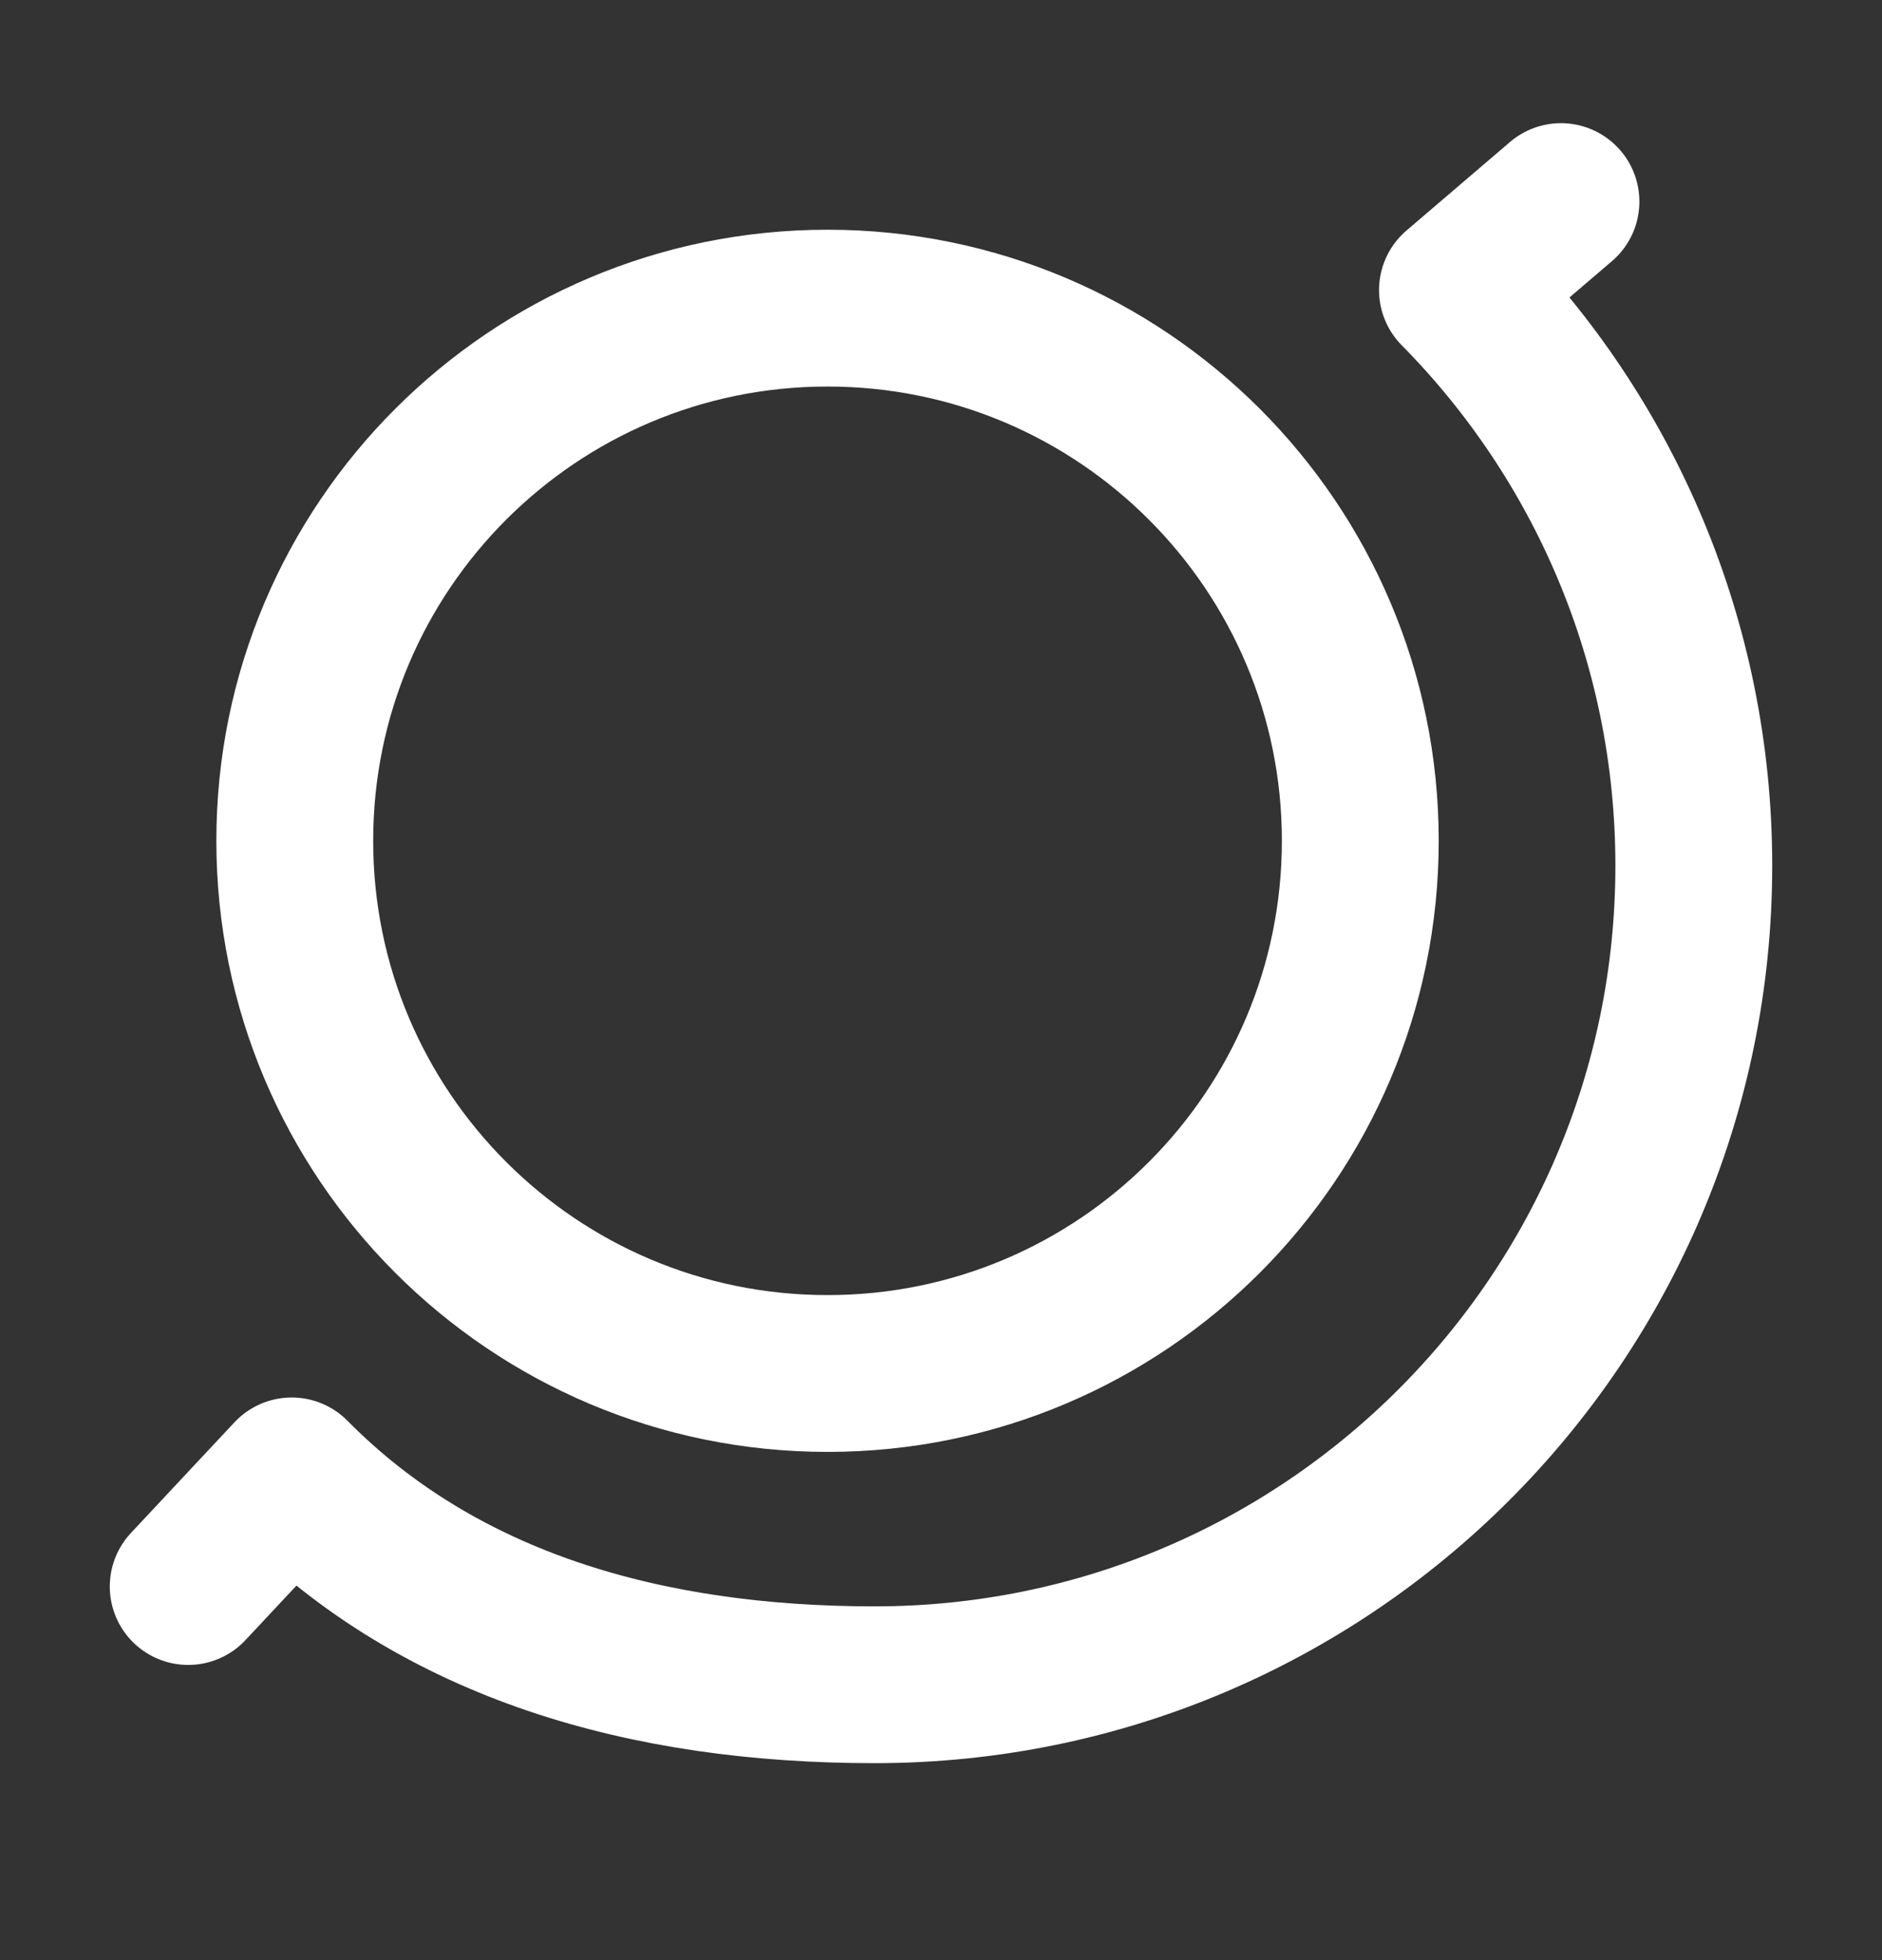 <svg width="24" height="25" viewBox="0 0 24 25" fill="none" xmlns="http://www.w3.org/2000/svg">
<rect x="0" y="0" width="24" height="25" fill="#333333" stroke="none"/>
<path d="M2.4 20.235L3.72 18.824C5.614 20.741 8.245 21.488 11.153 21.488C16.923 21.488 21.6 16.811 21.6 11.041C21.6 8.18 20.449 5.587 18.586 3.7L19.906 2.571M17.347 10.724C17.347 14.476 14.305 17.518 10.553 17.518C6.801 17.518 3.759 14.476 3.759 10.724C3.759 6.971 6.801 3.93 10.553 3.93C14.305 3.93 17.347 6.971 17.347 10.724Z" stroke="white" stroke-width="2" stroke-linecap="round" stroke-linejoin="round"/>
</svg>
